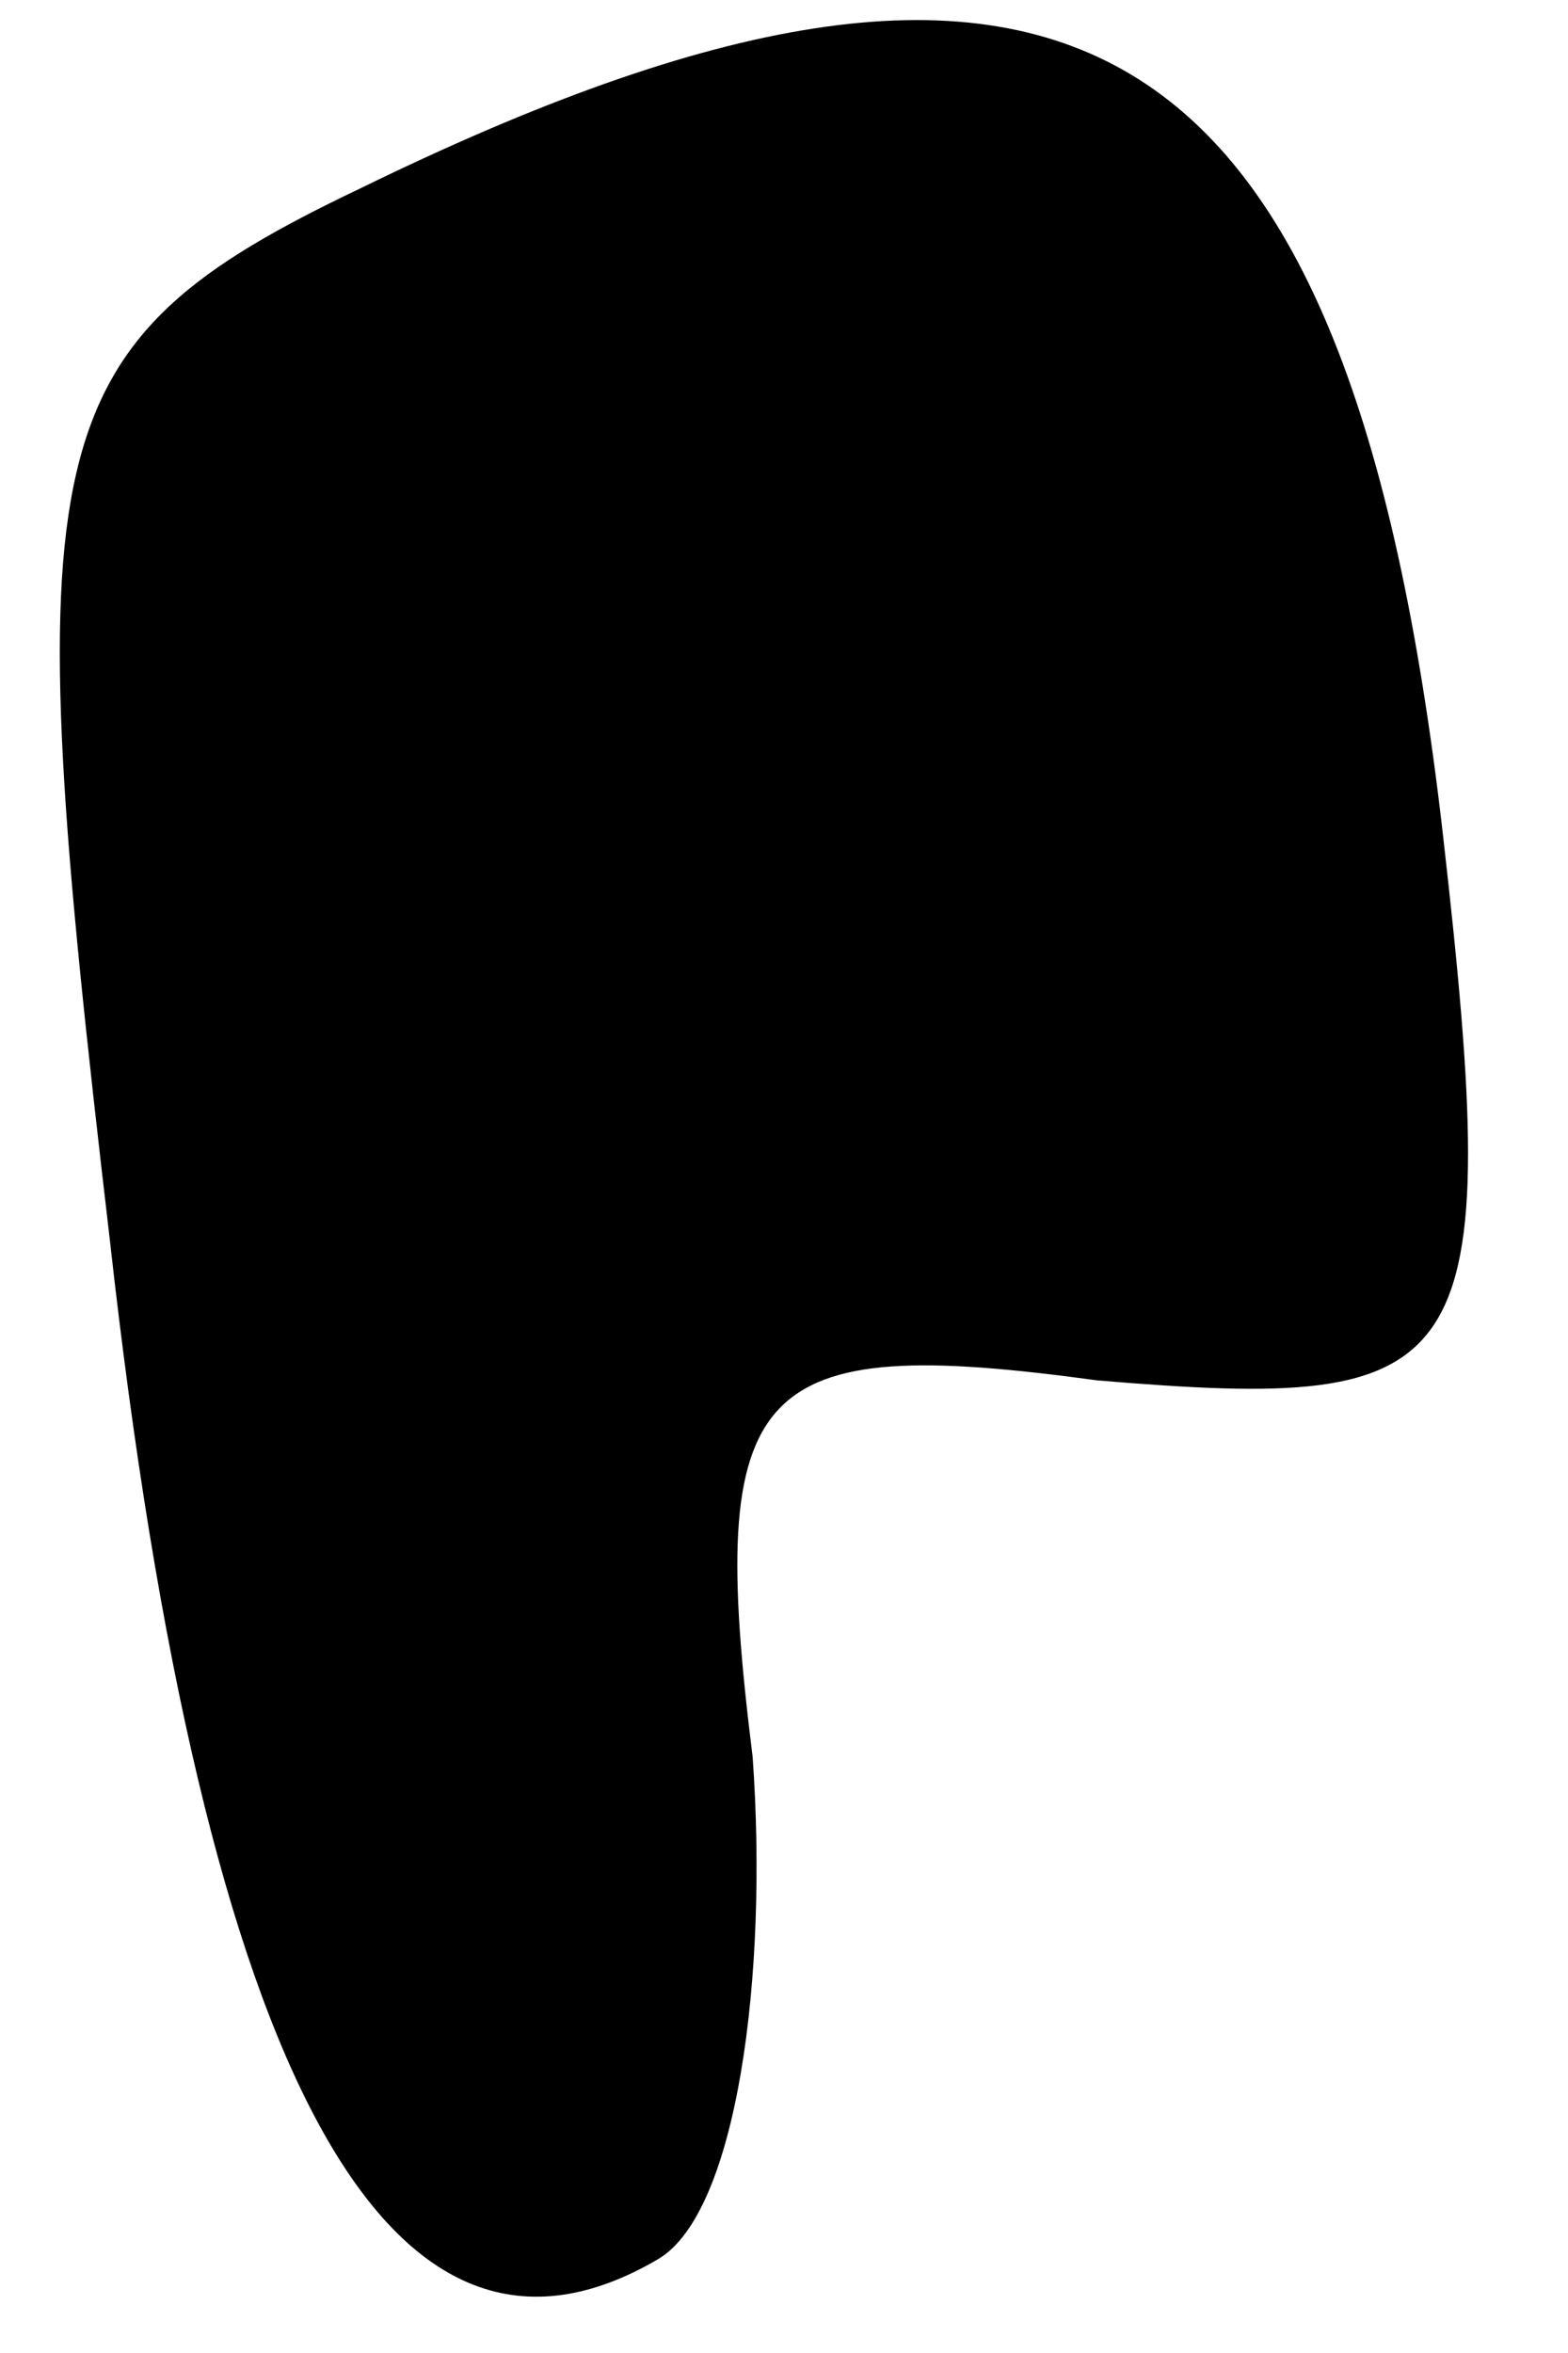 <?xml version="1.0" standalone="no"?>
<!DOCTYPE svg PUBLIC "-//W3C//DTD SVG 20010904//EN"
 "http://www.w3.org/TR/2001/REC-SVG-20010904/DTD/svg10.dtd">
<svg version="1.0" xmlns="http://www.w3.org/2000/svg"
 width="10pt" height="15pt" viewBox="0 0 10 15"
 preserveAspectRatio="xMidYMid meet">
<g transform="translate(0,15) scale(0.1,-0.1)"
fill="#000000" stroke="none">
<path fill="#000000" stroke="none" d="M23 138 c-21 -10 -22 -16 -16 -67 6
-54 18 -75 35 -65 5 3 7 18 6 32 -3 24 0 27 22 24 24 -2 26 0 22 35 -6 52 -24
63 -69 41z"/>
</g>
</svg>
